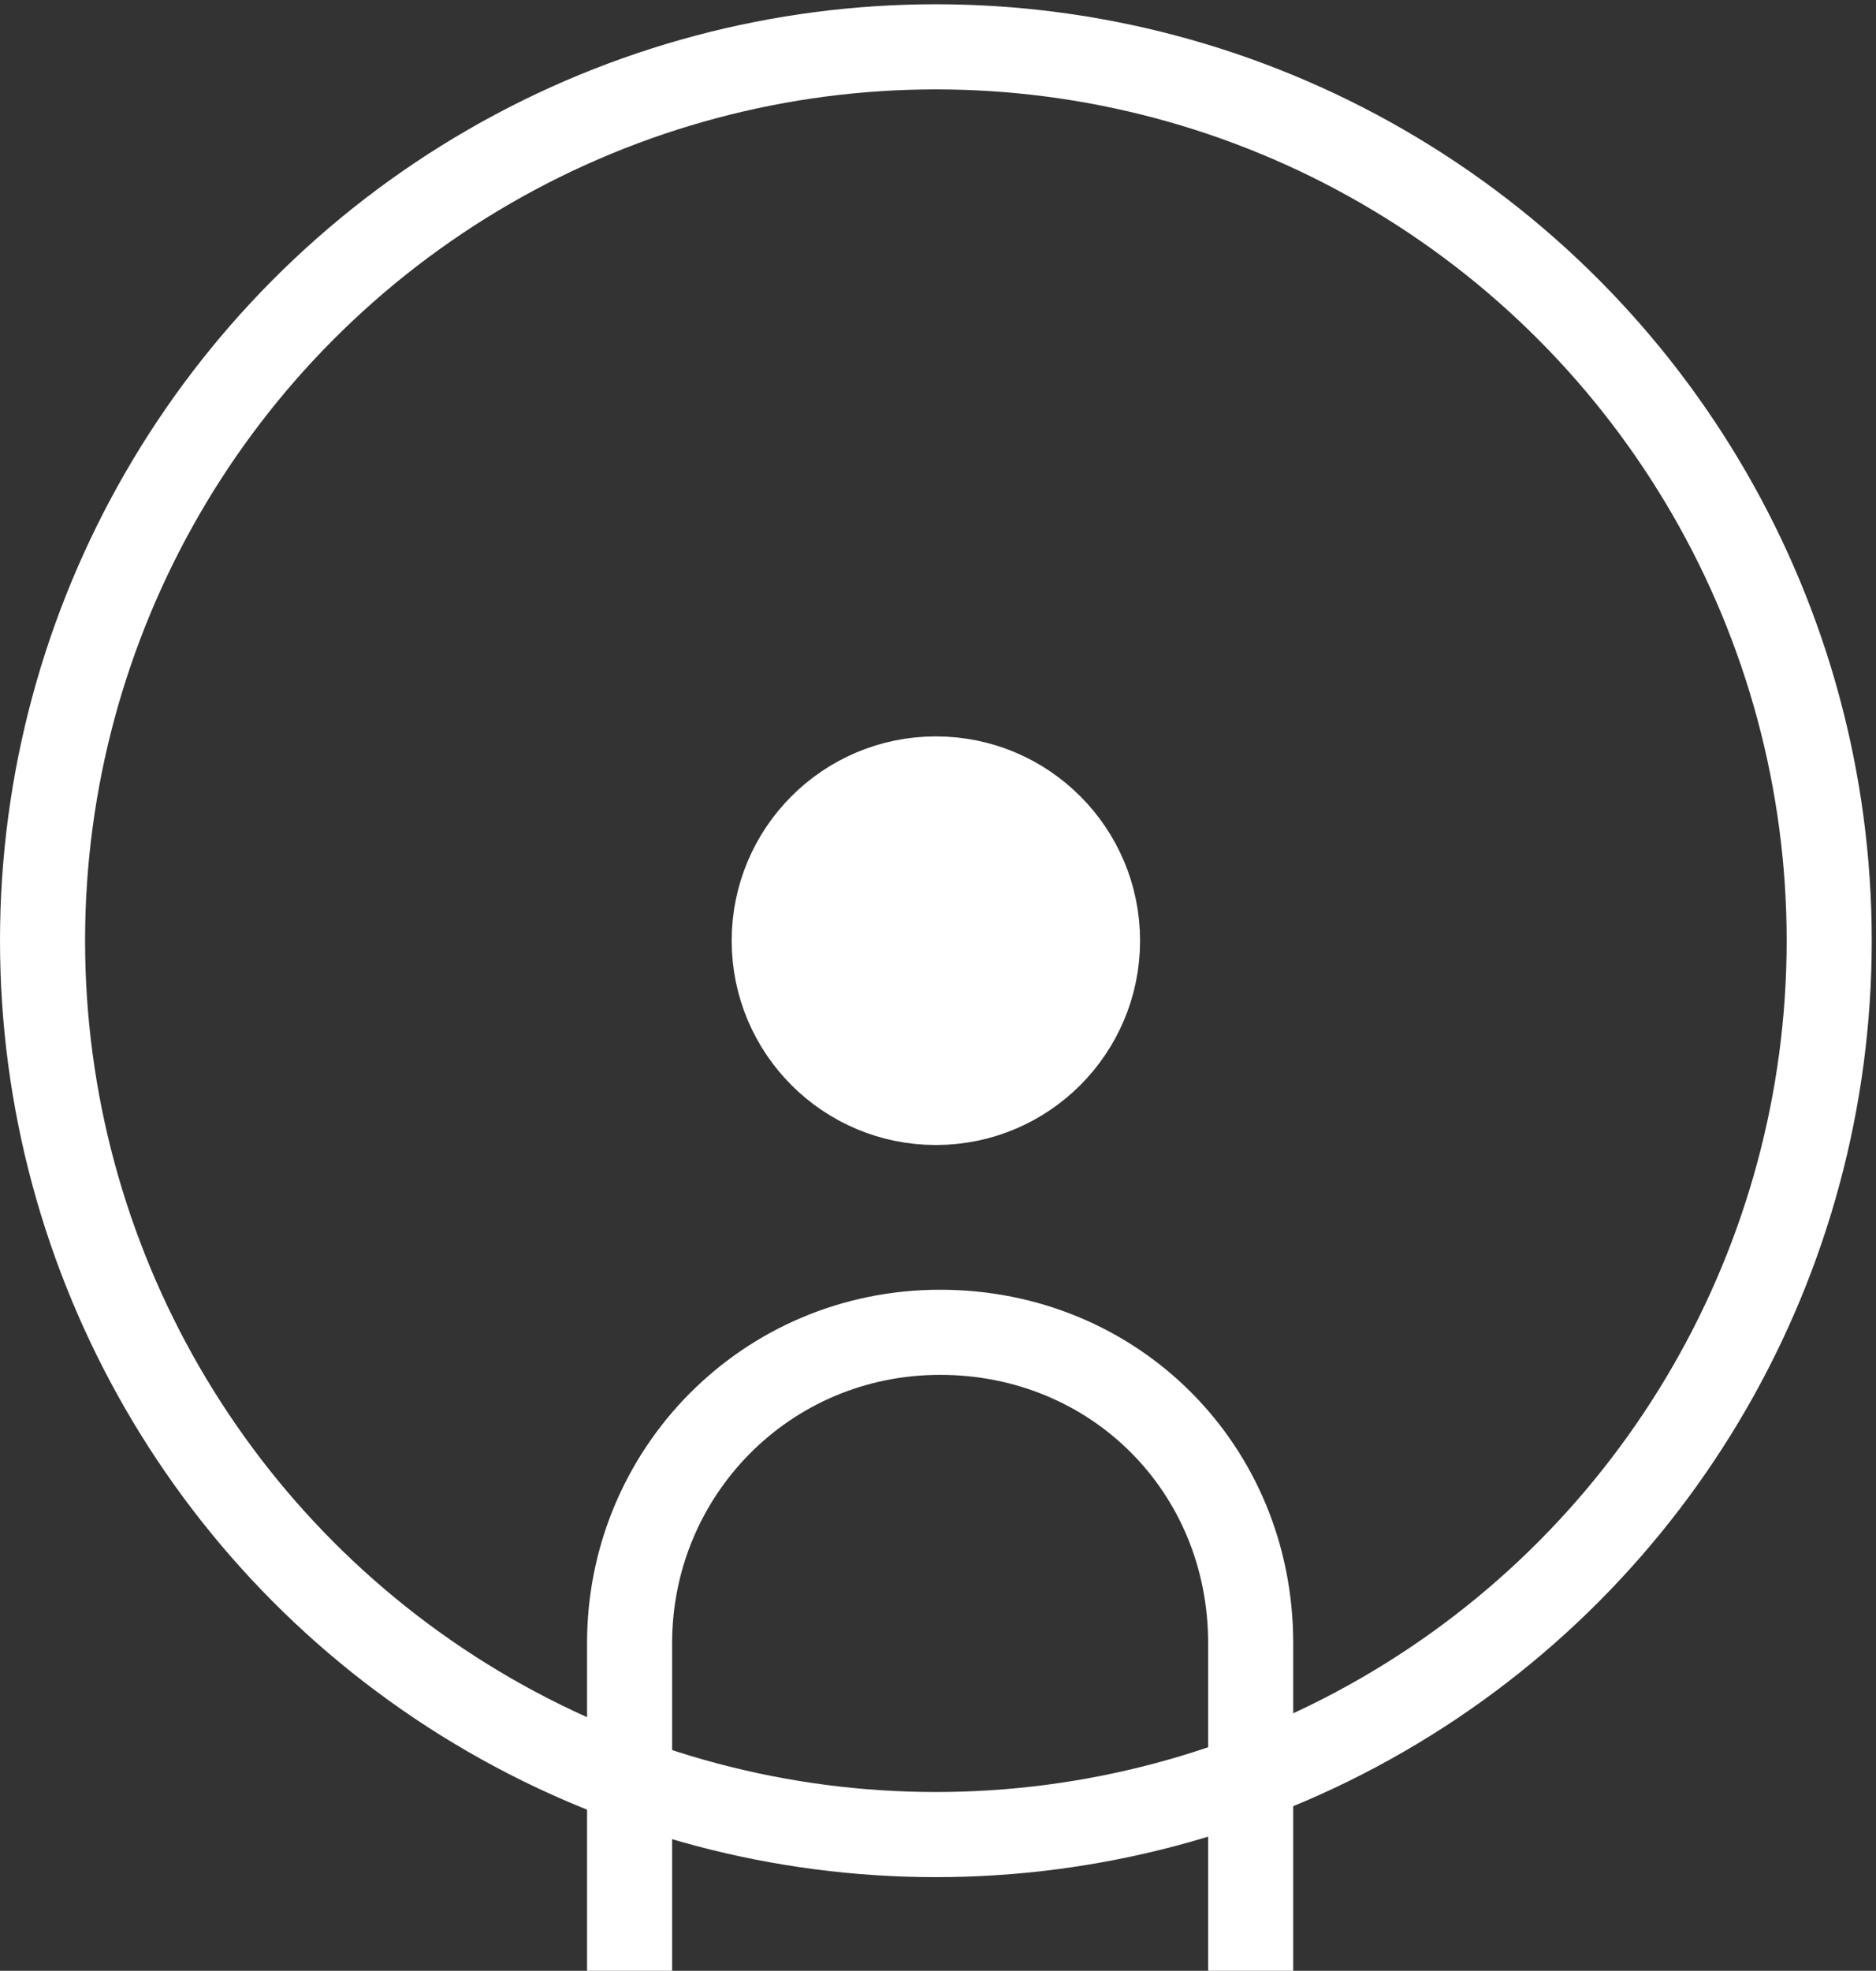 <?xml version="1.0" encoding="utf-8"?>
<!-- Generator: Adobe Illustrator 22.1.0, SVG Export Plug-In . SVG Version: 6.00 Build 0)  -->
<svg version="1.1" id="图层_1" xmlns="http://www.w3.org/2000/svg" xmlns:xlink="http://www.w3.org/1999/xlink" x="0px" y="0px"
	 viewBox="0 0 44.1 46.3" style="enable-background:new 0 0 44.1 46.3;" xml:space="preserve">
<rect x="0" y="0" width="44.1" height="46.3" fill="#333333" stroke="none"/>
<style type="text/css">
	.st0{fill:none;stroke:#FFFFFF;stroke-width:2;stroke-miterlimit:10;}
	.st1{fill:#FFFFFF;stroke:#FFFFFF;stroke-width:2;stroke-miterlimit:10;}
</style>
<circle class="st0" cx="22" cy="22.1" r="21"/>
<circle class="st1" cx="22" cy="22.1" r="3.8"/>
<path class="st0" d="M14.8,46.3v-7.7c0-4,3.2-7.3,7.3-7.3s7.3,3.2,7.3,7.3v7.7"/>
</svg>
